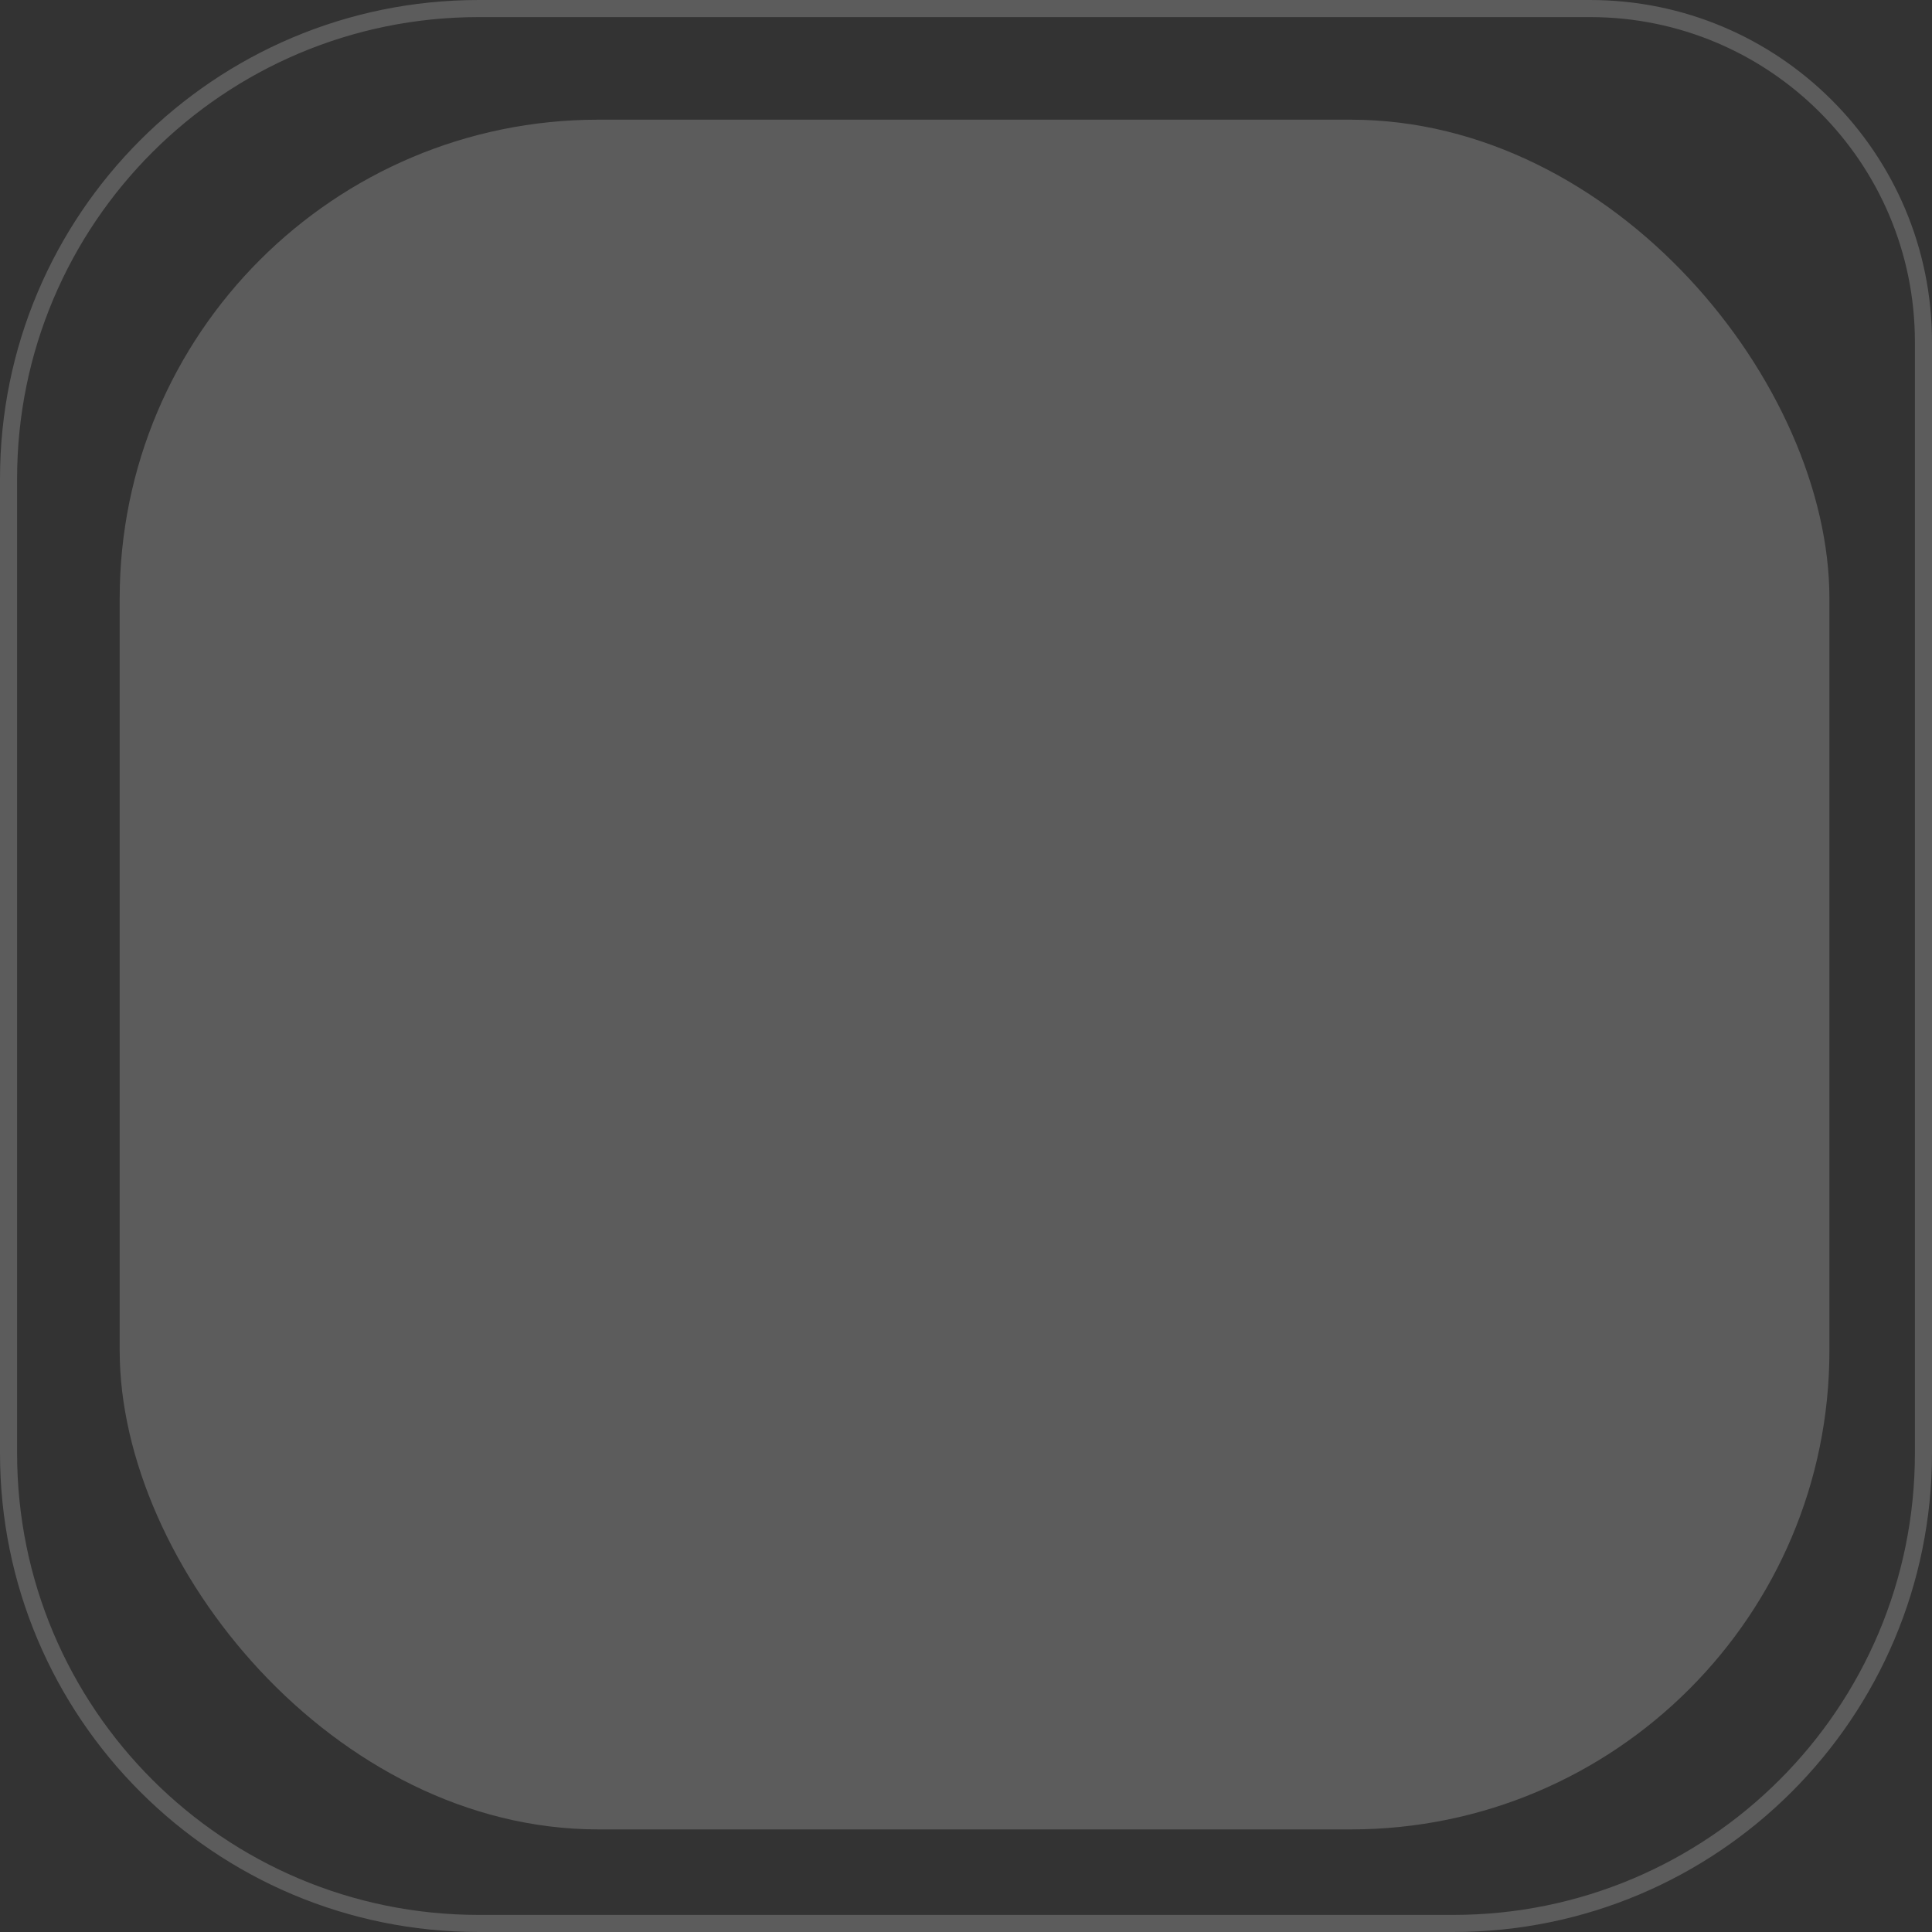 <svg width="113" height="113" viewBox="0 0 113 113" fill="none" xmlns="http://www.w3.org/2000/svg">
<rect x="0" y="0" width="113" height="113" fill="#333333" stroke="none"/>
<rect x="7" y="7" width="100" height="100" rx="28" fill="white" fill-opacity="0.2"/>
<path d="M0.5 28C0.5 12.812 12.812 0.5 28 0.5H93C103.77 0.5 112.5 9.23 112.5 20V85C112.5 100.188 100.188 112.5 85 112.5H28C12.812 112.5 0.5 100.188 0.5 85V28Z" stroke="white" stroke-opacity="0.2"/>
</svg>
